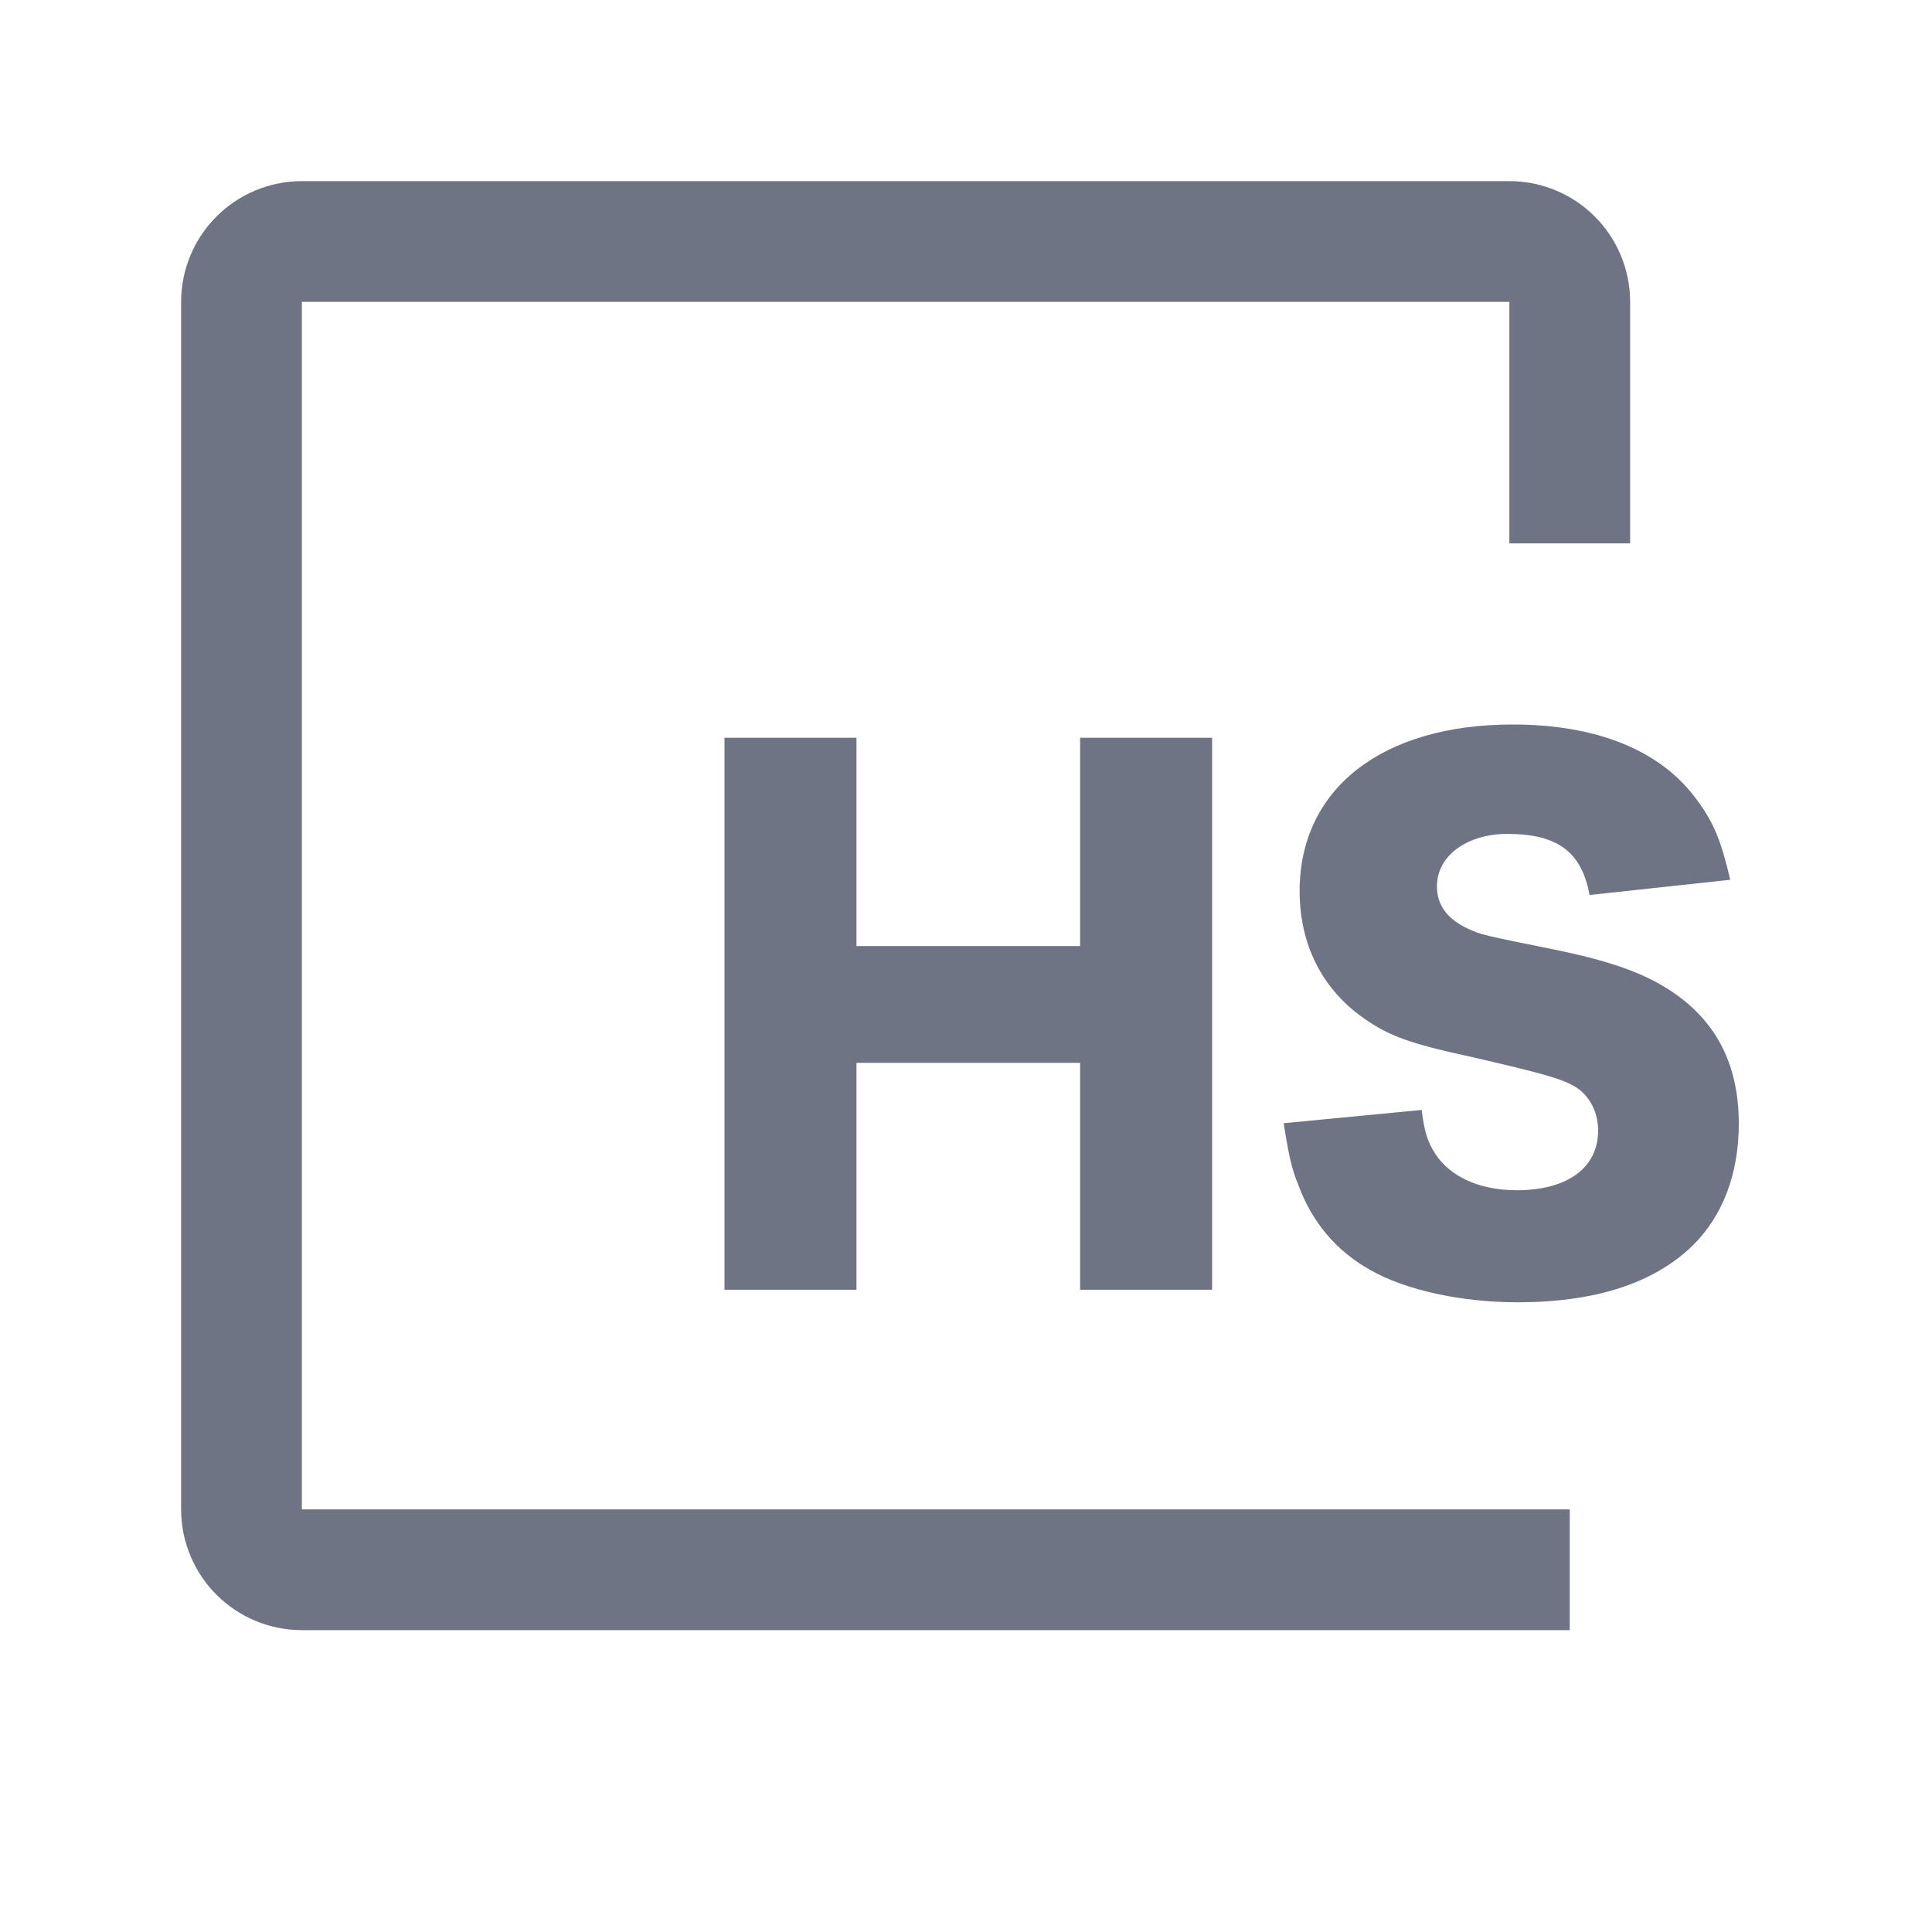<svg width="16" height="16" viewBox="0 0 16 16" fill="none" xmlns="http://www.w3.org/2000/svg">
<path d="M13 13H2.5C2.224 13 2 12.776 2 12.5V2.5C2 2.224 2.224 2 2.5 2H12.5C12.776 2 13 2.224 13 2.5V4.5" stroke="#6F7485"/>
<path d="M8.945 6.11H10.038C10.038 6.11 10.038 6.538 10.038 6.923V9.868C10.038 10.225 10.038 10.681 10.038 10.681H8.945C8.945 10.681 8.945 10.247 8.945 9.868V8.802H7.093V9.868C7.093 10.225 7.093 10.681 7.093 10.681H6C6 10.681 6 10.252 6 9.868V6.923C6 6.544 6 6.11 6 6.11H7.093C7.093 6.11 7.093 6.582 7.093 6.923V7.835H8.945V6.923C8.945 6.544 8.945 6.11 8.945 6.11Z" fill="#6F7485"/>
<path d="M10.631 9.302L11.774 9.192C11.796 9.39 11.834 9.489 11.917 9.598C12.049 9.763 12.279 9.857 12.56 9.857C12.983 9.857 13.235 9.67 13.235 9.362C13.235 9.192 13.147 9.044 13.005 8.978C12.889 8.923 12.752 8.884 12.181 8.752C11.675 8.643 11.499 8.577 11.296 8.434C10.95 8.192 10.763 7.824 10.763 7.379C10.763 6.533 11.444 6 12.527 6C13.224 6 13.757 6.214 14.054 6.626C14.191 6.808 14.257 6.972 14.329 7.286L13.164 7.412C13.098 7.055 12.9 6.906 12.483 6.906C12.148 6.906 11.9 7.088 11.9 7.34C11.9 7.494 11.983 7.61 12.159 7.692C12.268 7.742 12.268 7.742 12.917 7.873C13.334 7.961 13.598 8.055 13.807 8.187C14.202 8.434 14.4 8.802 14.4 9.307C14.4 9.719 14.268 10.071 14.015 10.318C13.697 10.626 13.213 10.785 12.57 10.785C12.104 10.785 11.642 10.686 11.345 10.516C11.071 10.362 10.867 10.126 10.752 9.813C10.697 9.681 10.67 9.555 10.631 9.302Z" fill="#6F7485"/>
</svg>
